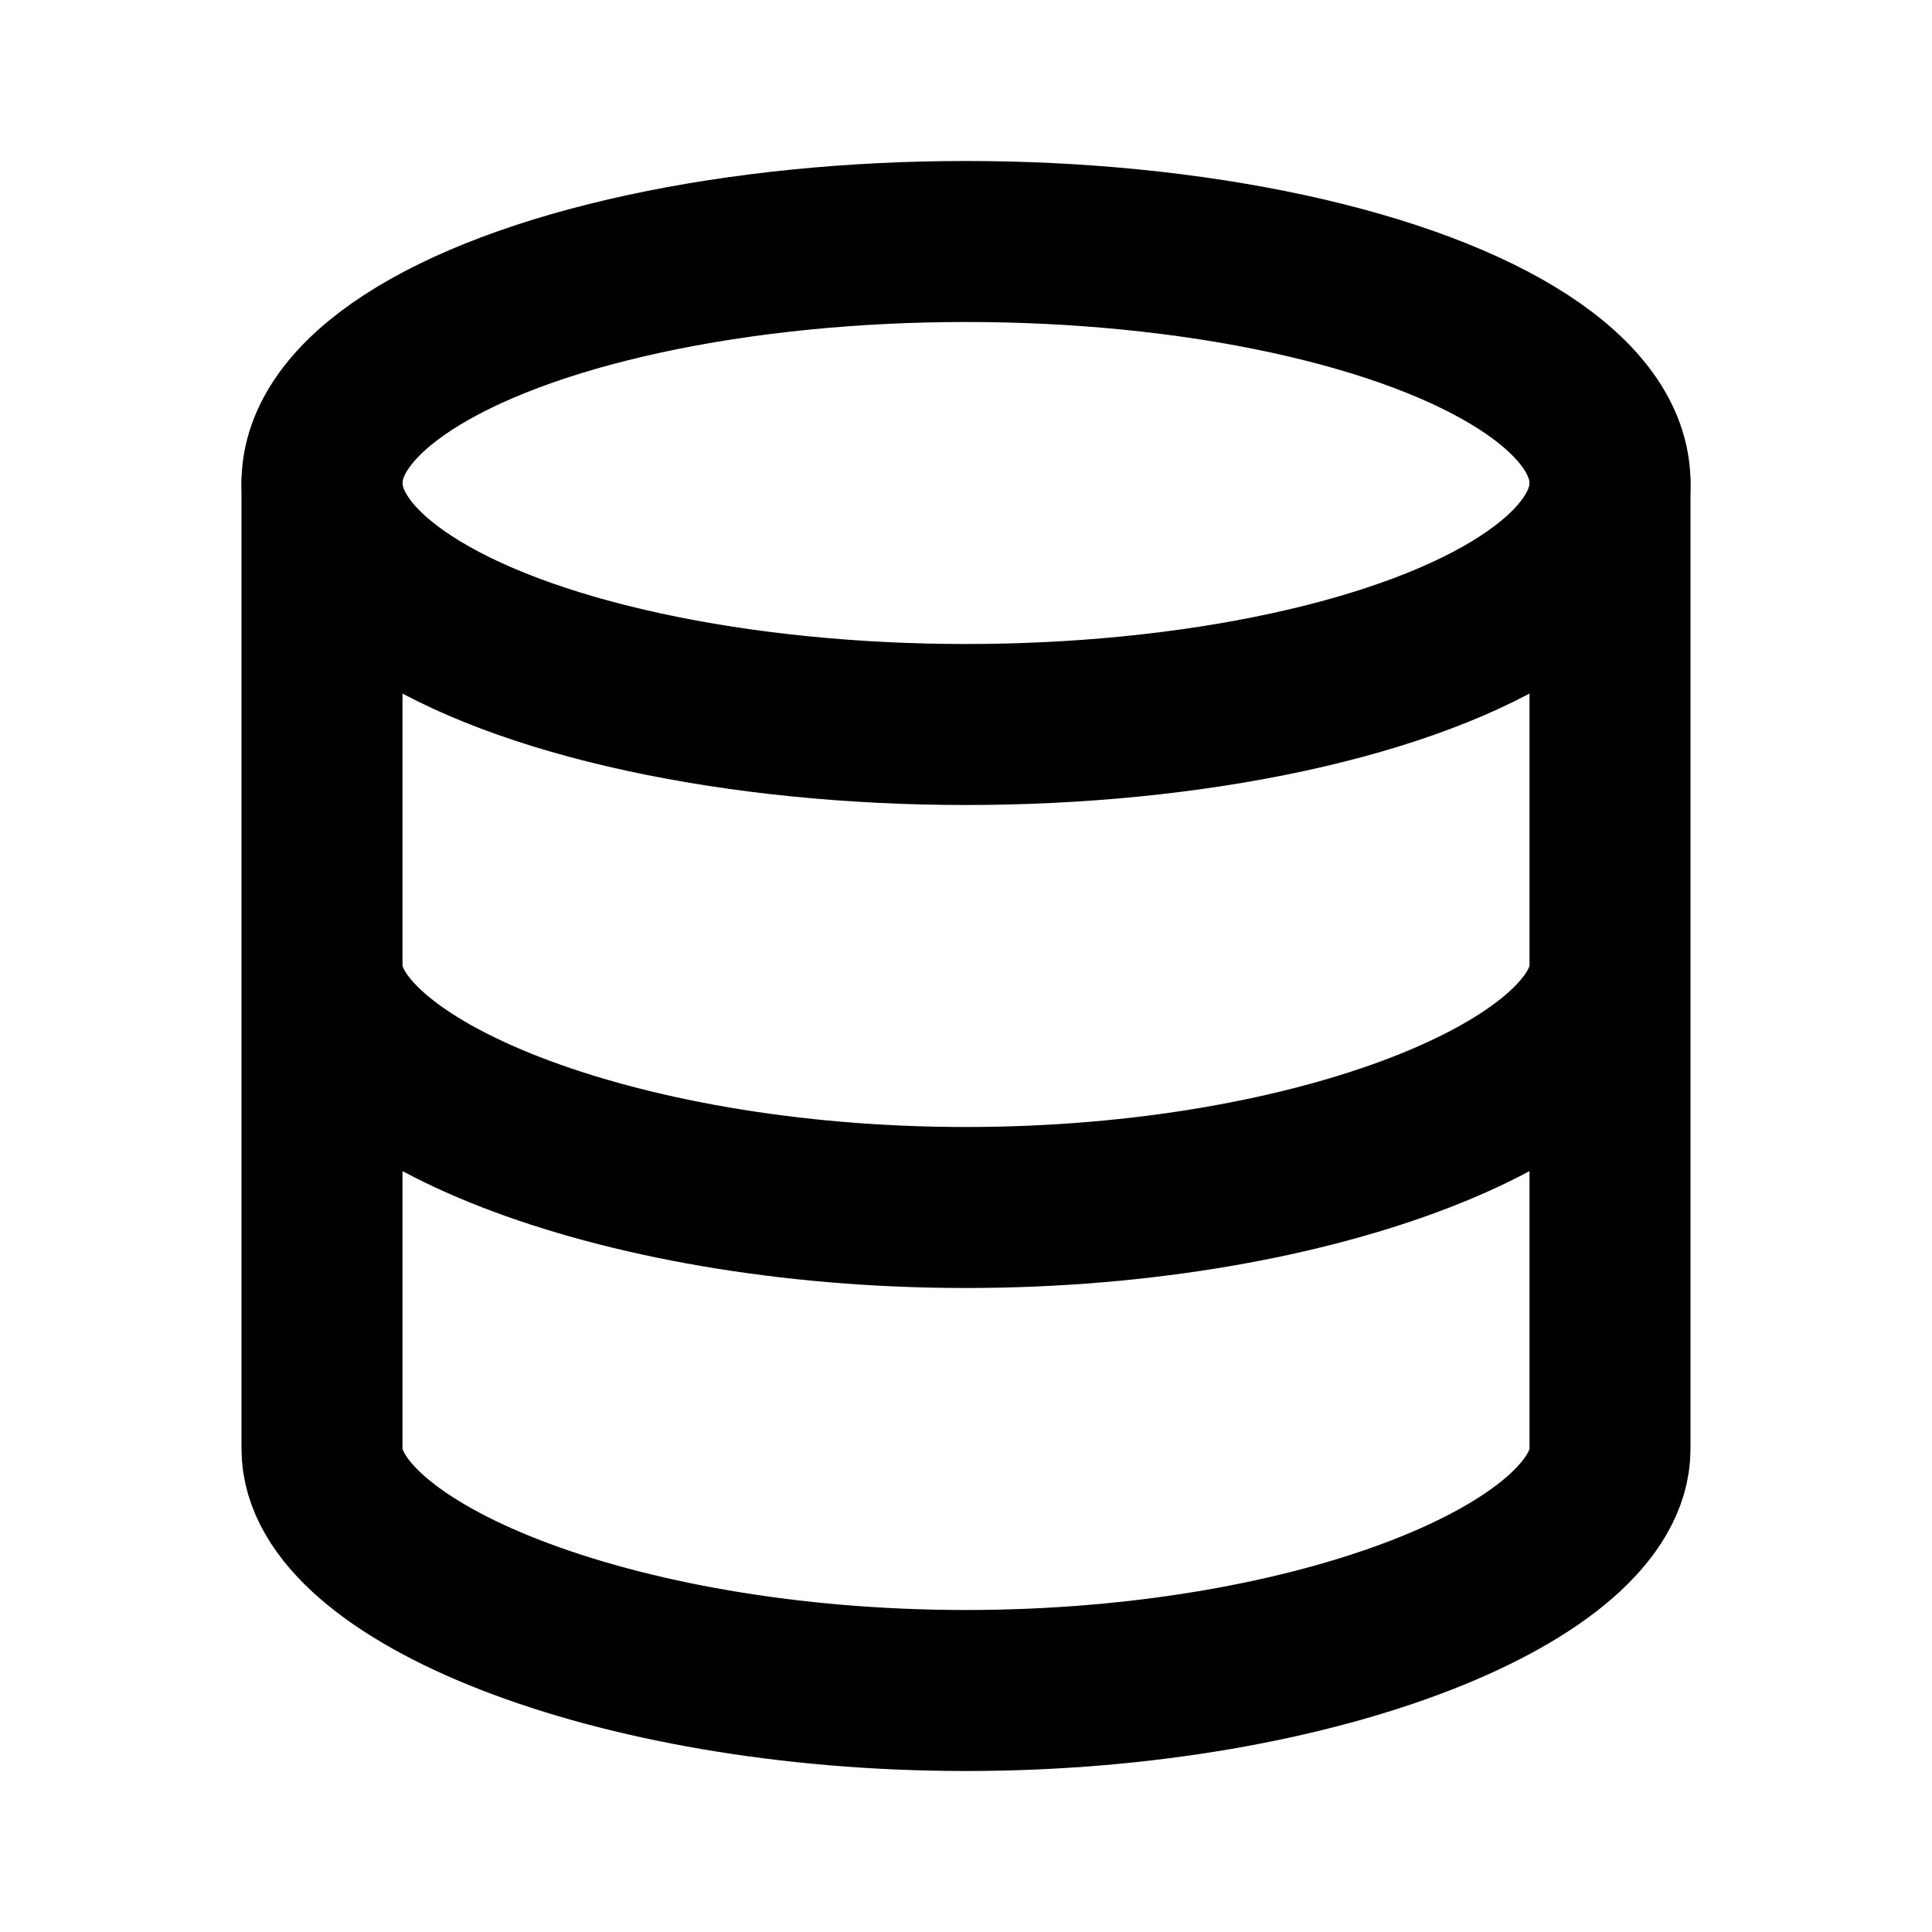 <svg xmlns="http://www.w3.org/2000/svg" class="h-6 w-6" fill="none" viewBox="0 0 24 24" stroke="currentColor" stroke-width="2">
    <ellipse cx="12" cy="6" rx="8" ry="3" />
    <path stroke-linecap="round" stroke-linejoin="round" d="M4 6v6c0 1.5 3.58 3 8 3s8-1.5 8-3V6M4 12v6c0 1.5 3.58 3 8 3s8-1.5 8-3v-6" />
</svg>